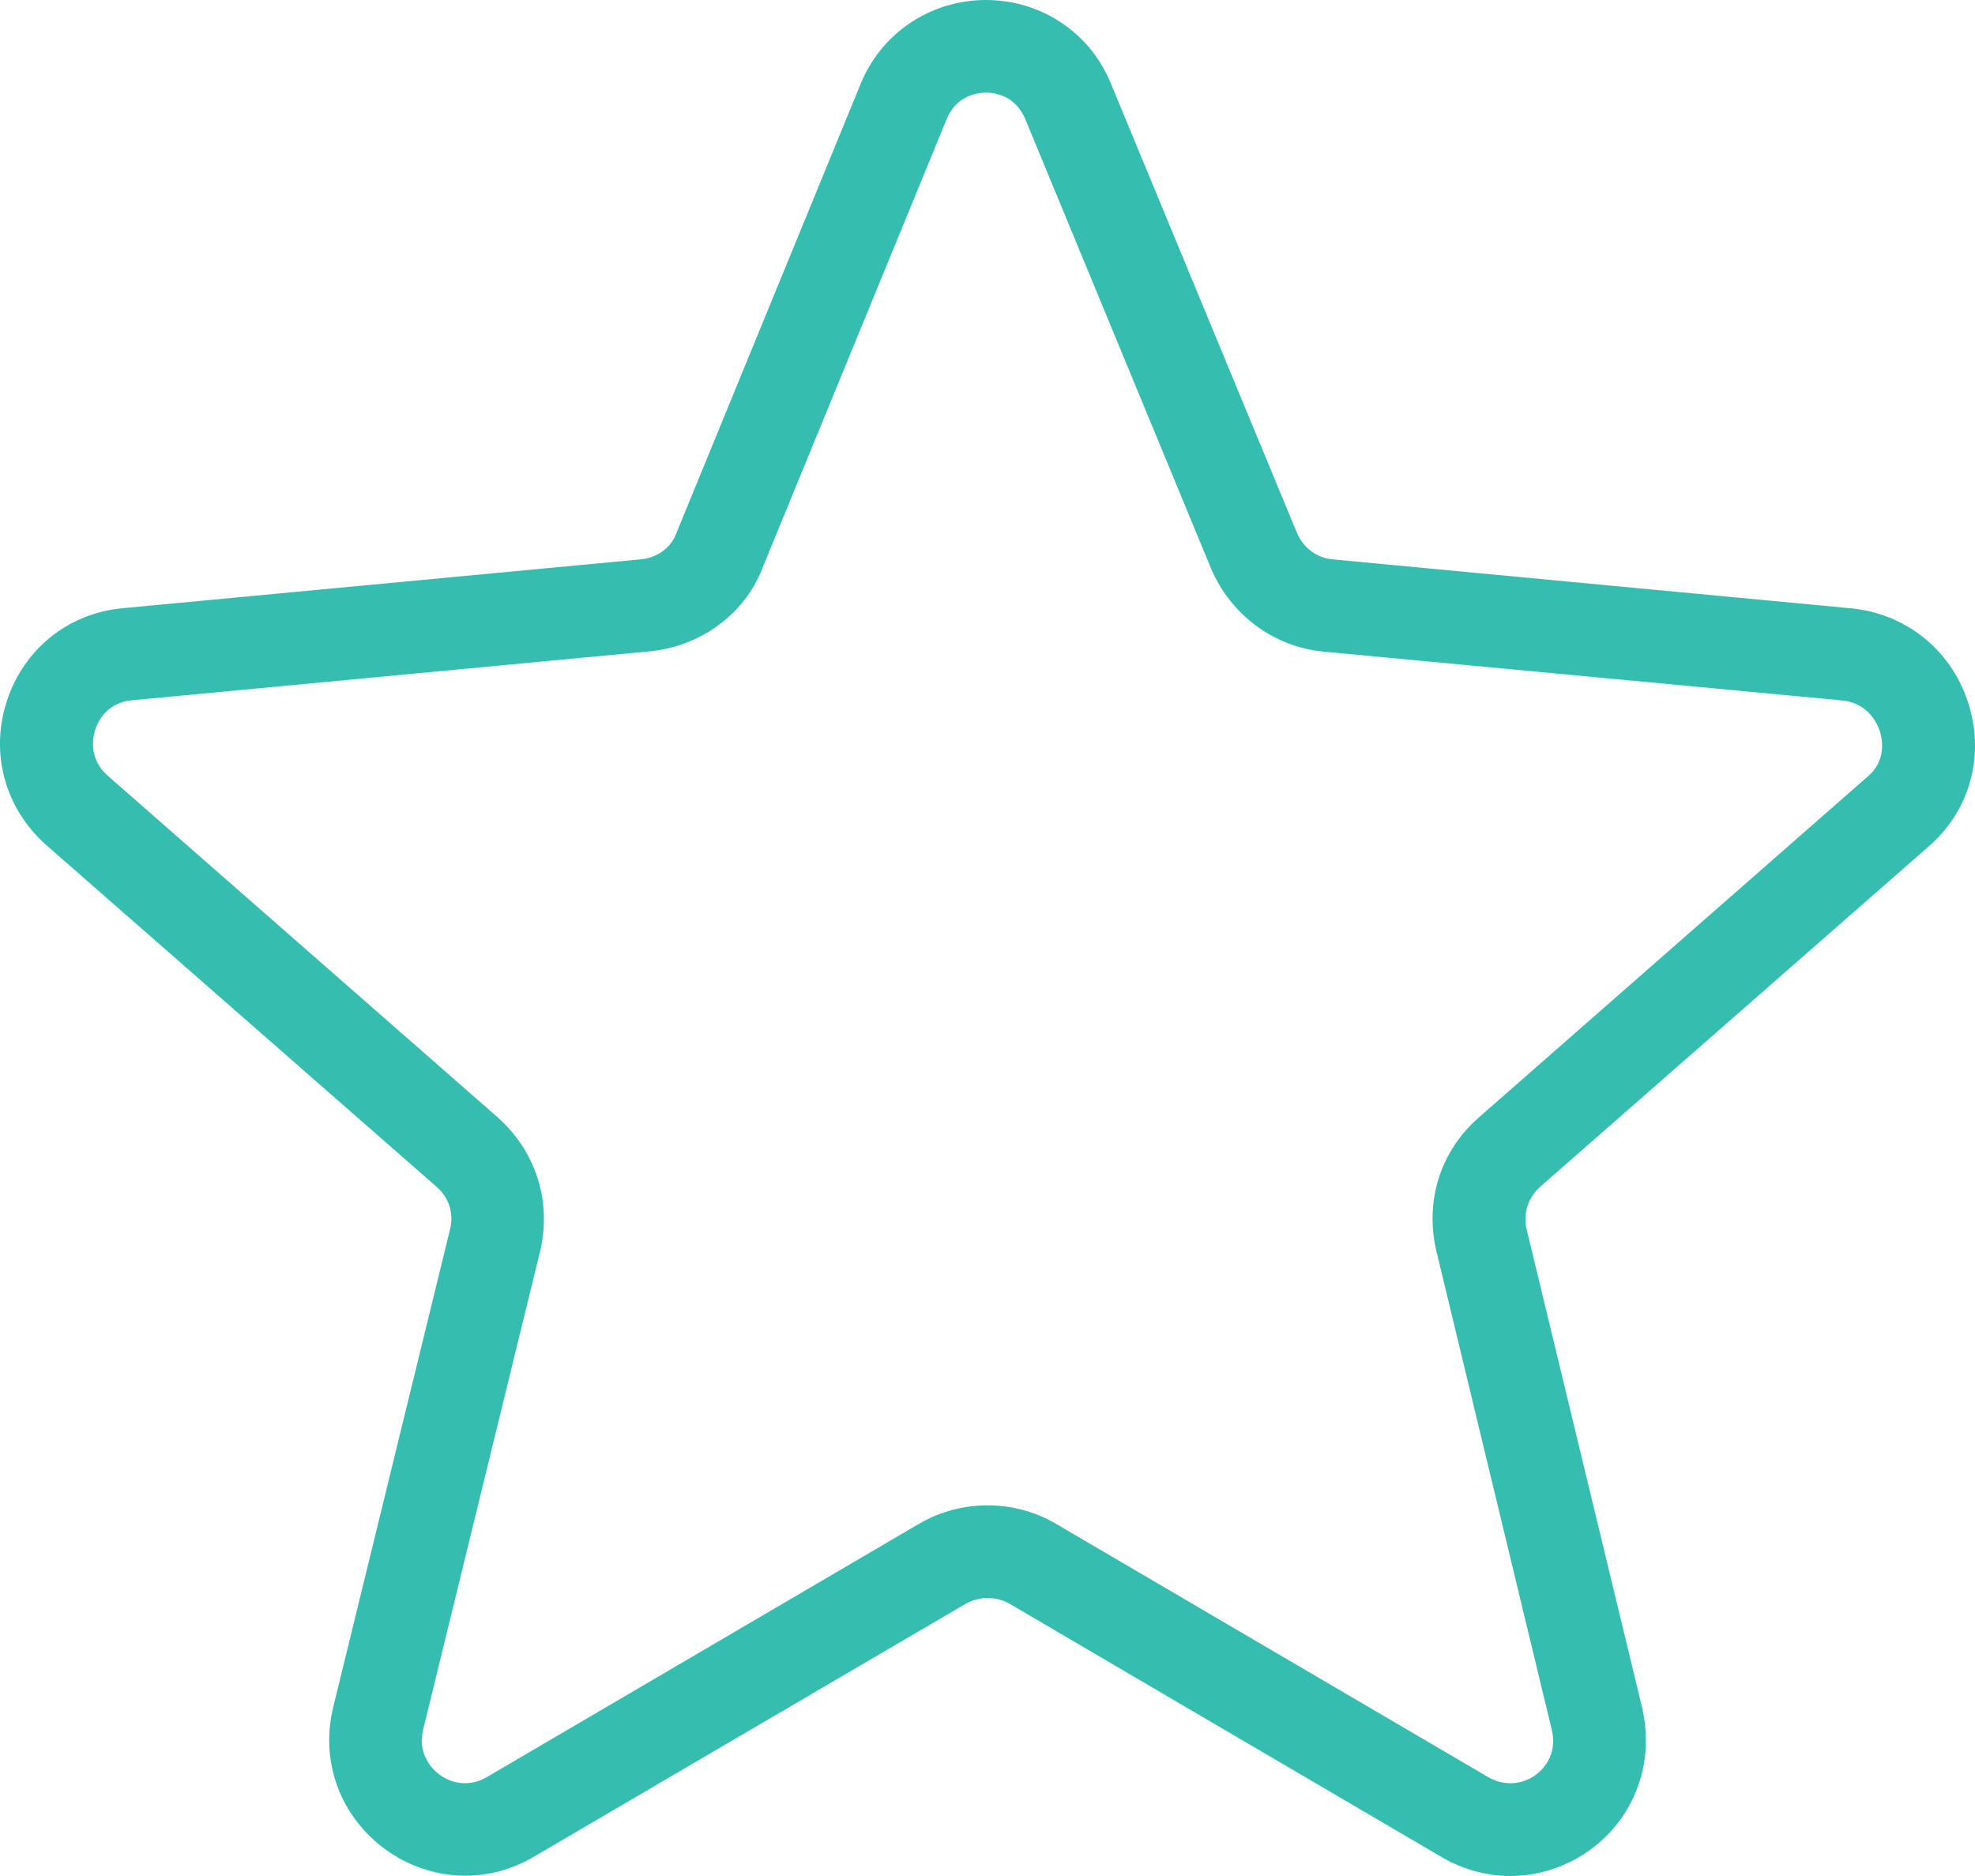 <?xml version="1.0" encoding="utf-8"?>
<!-- Generator: Adobe Illustrator 16.0.0, SVG Export Plug-In . SVG Version: 6.00 Build 0)  -->
<!DOCTYPE svg PUBLIC "-//W3C//DTD SVG 1.1//EN" "http://www.w3.org/Graphics/SVG/1.1/DTD/svg11.dtd">
<svg version="1.1" id="Layer_1" xmlns="http://www.w3.org/2000/svg" xmlns:xlink="http://www.w3.org/1999/xlink" x="0px" y="0px"
	 width="20px" height="19px" viewBox="0 0 20 19" enable-background="new 0 0 20 19" xml:space="preserve">
<g id="Layer_1_1_" display="none">
	<g display="inline">
		<path fill="#35BDB0" d="M12.975,11.984c1.631-0.991,2.692-2.763,2.692-4.817C15.667,4.05,13.116,1.5,10,1.5
			c-3.117,0-5.667,2.55-5.667,5.667c0,2.054,1.062,3.826,2.691,4.817C4.192,13.045,2.067,15.526,1.5,18.5h1.417
			c0.708-3.26,3.613-5.668,7.083-5.668c3.471,0,6.375,2.408,7.083,5.668H18.5C17.934,15.456,15.809,12.975,12.975,11.984
			L12.975,11.984z M5.75,7.167c0-2.337,1.912-4.25,4.25-4.25s4.25,1.913,4.25,4.25c0,2.338-1.912,4.25-4.25,4.25
			S5.75,9.505,5.75,7.167L5.75,7.167z"/>
	</g>
</g>
<g id="Layer_2">
	<g>
		<path fill="#35BDB0" d="M15.296,19L15.296,19c-0.242,0-0.482-0.066-0.698-0.192l-4.376-2.566
			c-0.134-0.077-0.307-0.077-0.445,0.002l-4.373,2.562c-0.213,0.126-0.453,0.191-0.694,0.191c-0.415,0-0.819-0.197-1.081-0.529
			c-0.262-0.327-0.355-0.752-0.258-1.164L4.56,12.44c0.035-0.157-0.014-0.312-0.141-0.422L0.463,8.554
			C0.047,8.18-0.103,7.624,0.071,7.095C0.244,6.571,0.692,6.212,1.24,6.16l5.249-0.495C6.653,5.65,6.792,5.55,6.845,5.41
			l1.869-4.557C8.923,0.336,9.422,0,9.985,0c0.562,0,1.062,0.336,1.269,0.857l1.88,4.541c0.064,0.15,0.2,0.253,0.359,0.267
			l5.252,0.496c0.549,0.053,1.003,0.412,1.18,0.939c0.177,0.523,0.036,1.078-0.364,1.446l-3.964,3.473
			c-0.122,0.11-0.175,0.268-0.138,0.429l1.172,4.855c0.096,0.42,0.001,0.847-0.259,1.175C16.111,18.806,15.708,19,15.296,19z
			 M10.001,15.246c0.242,0,0.482,0.063,0.694,0.188L15.073,18c0.193,0.113,0.429,0.062,0.562-0.104
			c0.06-0.075,0.121-0.2,0.079-0.378l-1.17-4.854c-0.116-0.506,0.044-1.007,0.431-1.346l3.955-3.468
			c0.181-0.166,0.126-0.388,0.104-0.451c-0.022-0.065-0.114-0.279-0.379-0.305l-5.248-0.494c-0.5-0.046-0.937-0.365-1.141-0.837
			l-1.882-4.553c-0.102-0.253-0.331-0.272-0.399-0.272S9.688,0.957,9.587,1.205L7.721,5.753C7.545,6.215,7.094,6.55,6.575,6.597
			L1.329,7.093C1.072,7.119,0.984,7.325,0.965,7.388C0.943,7.453,0.89,7.675,1.087,7.853l3.951,3.462
			c0.386,0.343,0.547,0.843,0.435,1.343l-1.19,4.867c-0.039,0.166,0.024,0.292,0.081,0.365c0.136,0.169,0.369,0.225,0.563,0.11
			l4.376-2.565C9.517,15.309,9.759,15.246,10.001,15.246z"/>
	</g>
</g>
</svg>
